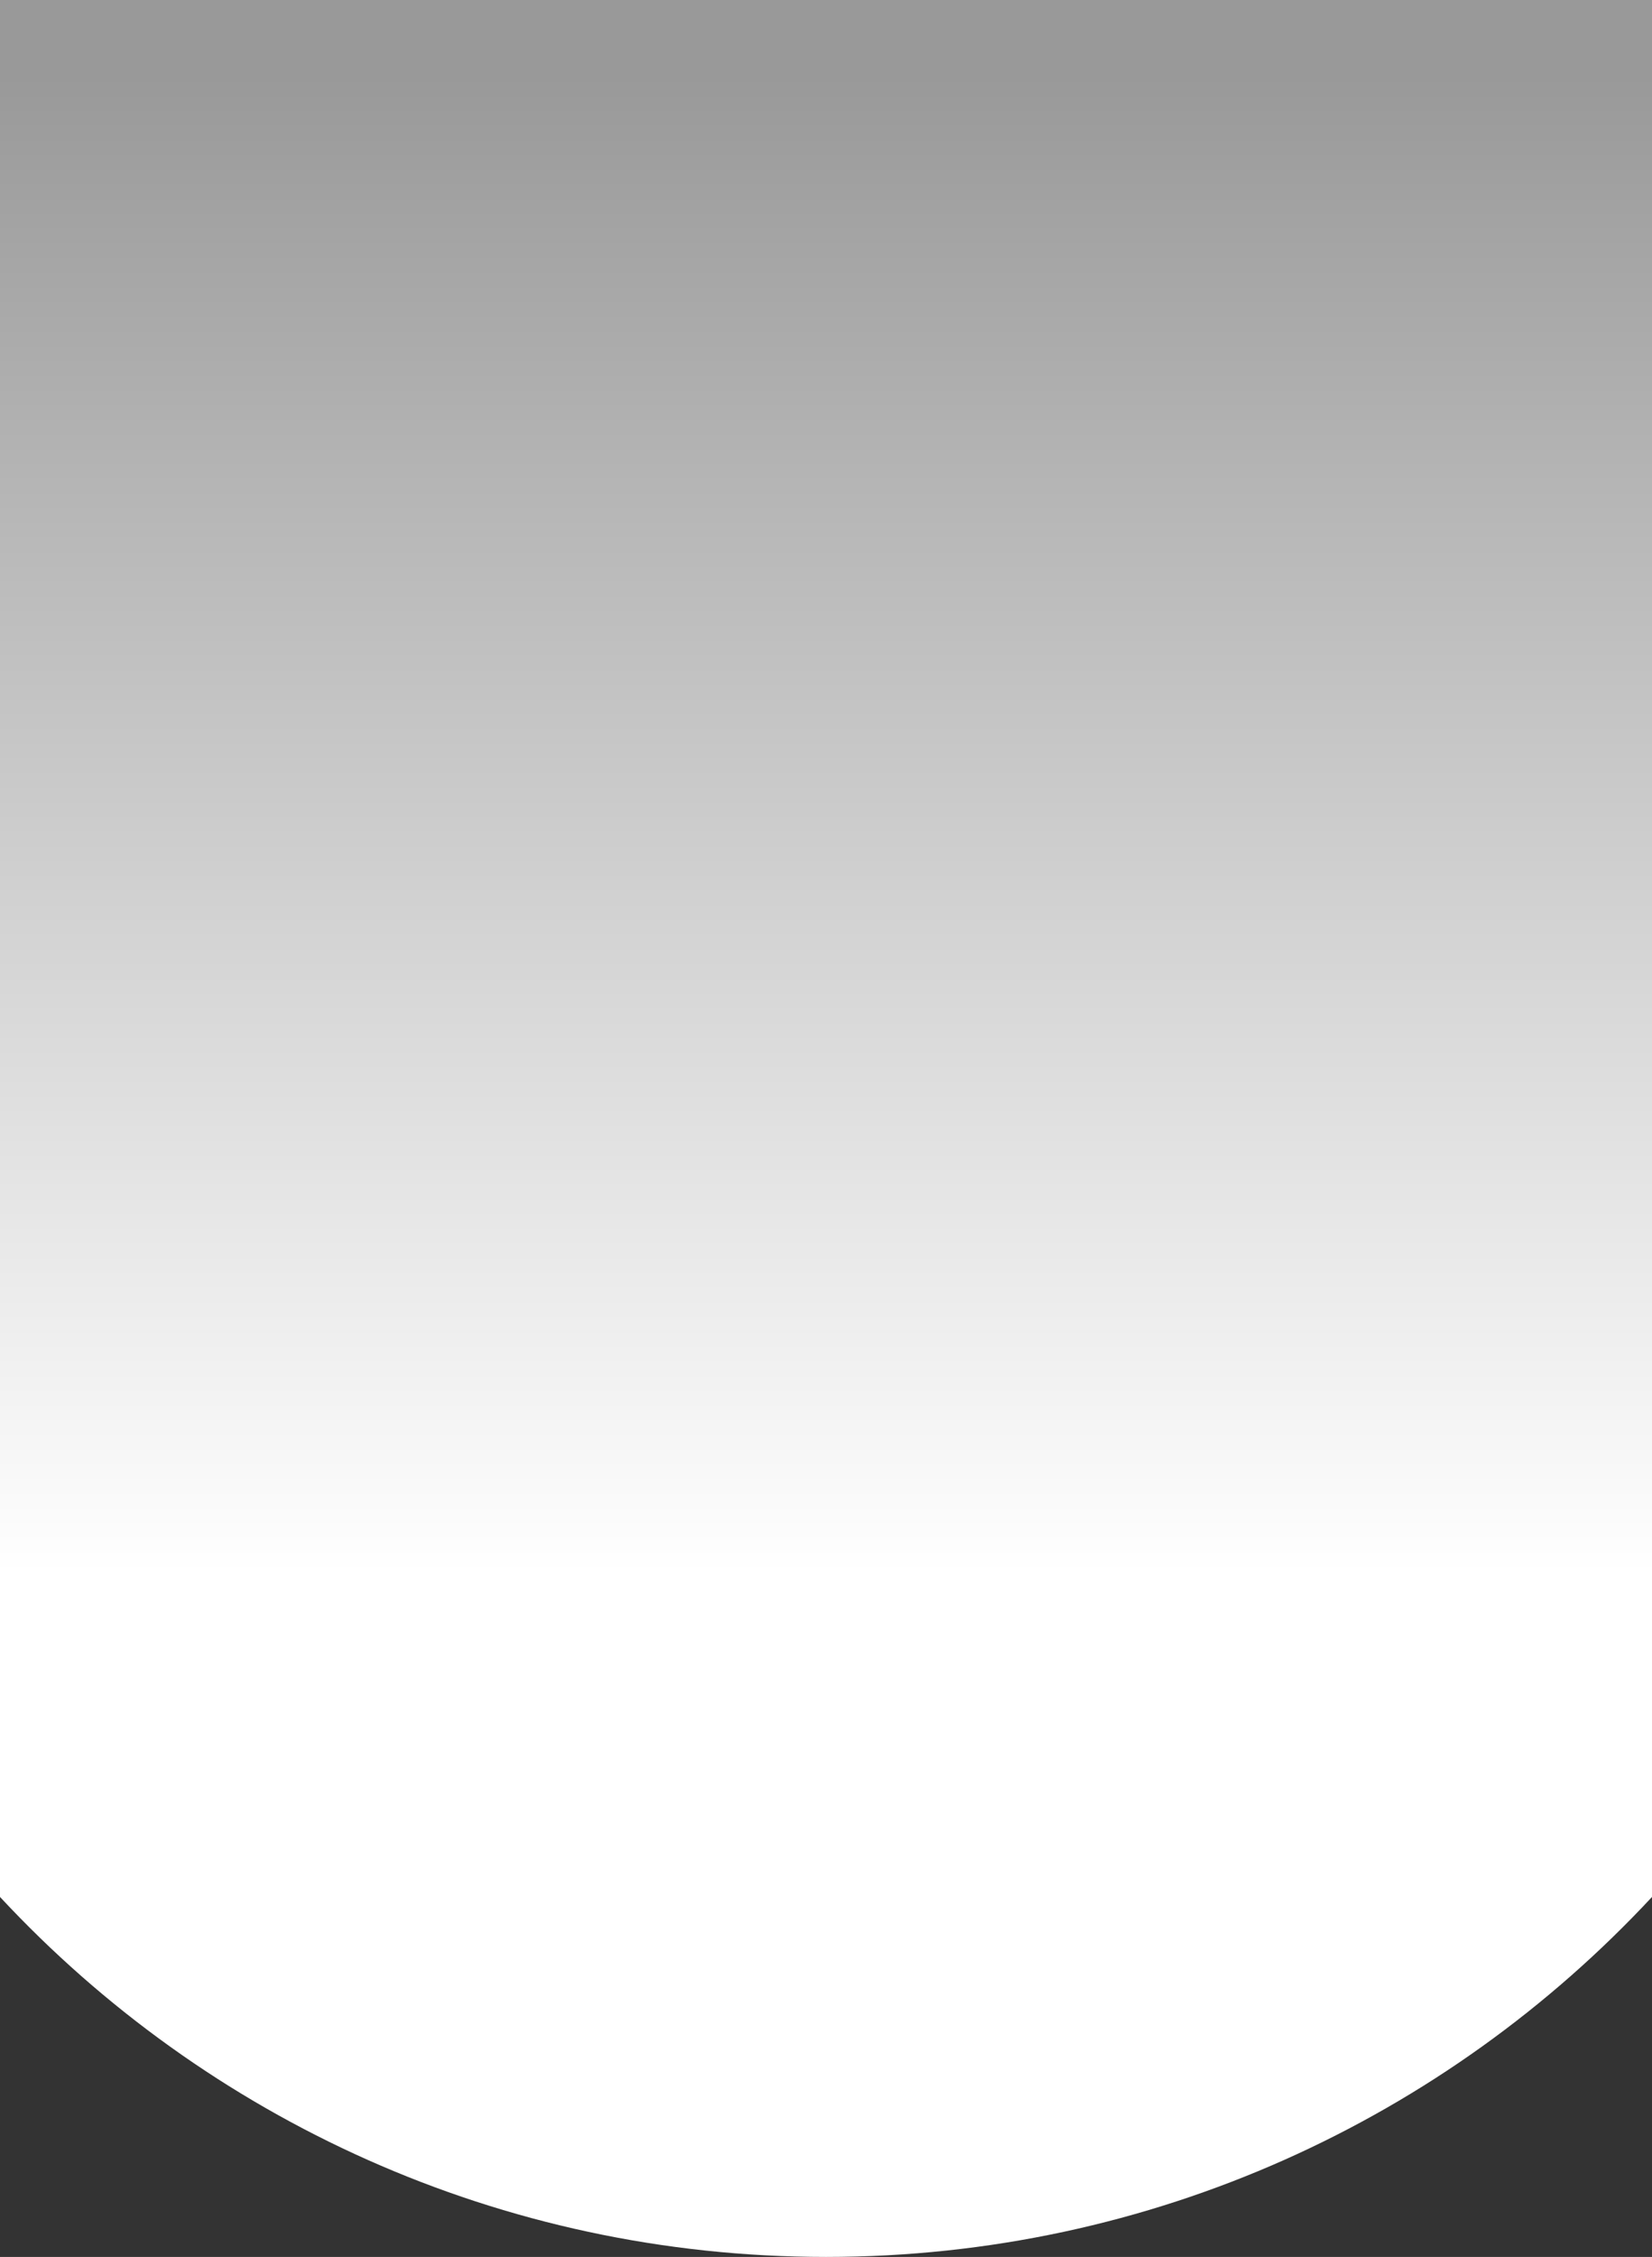 <?xml version="1.0" encoding="UTF-8"?>
<svg id="katman_1" data-name="katman 1" xmlns="http://www.w3.org/2000/svg" xmlns:xlink="http://www.w3.org/1999/xlink" viewBox="0 0 1179 1610">
  <rect x="0" y="0" width="1179" height="1610" fill="#333333" stroke="none"/>
  <defs>
    <style>
      .cls-1 {
        fill: url(#Adsız_degrade_3);
      }
    </style>
    <linearGradient id="Adsız_degrade_3" data-name="Adsız degrade 3" x1="589.5" y1="1123.35" x2="589.5" y2="53" gradientUnits="userSpaceOnUse">
      <stop offset="0" stop-color="#fff"/>
      <stop offset="1" stop-color="#999"/>
    </linearGradient>
  </defs>
  <path class="cls-1" d="M589.5,0H0v1353.2c146.98,157.98,356.7,256.8,589.5,256.8s442.52-98.82,589.5-256.8V0h-589.5Z"/>
</svg>